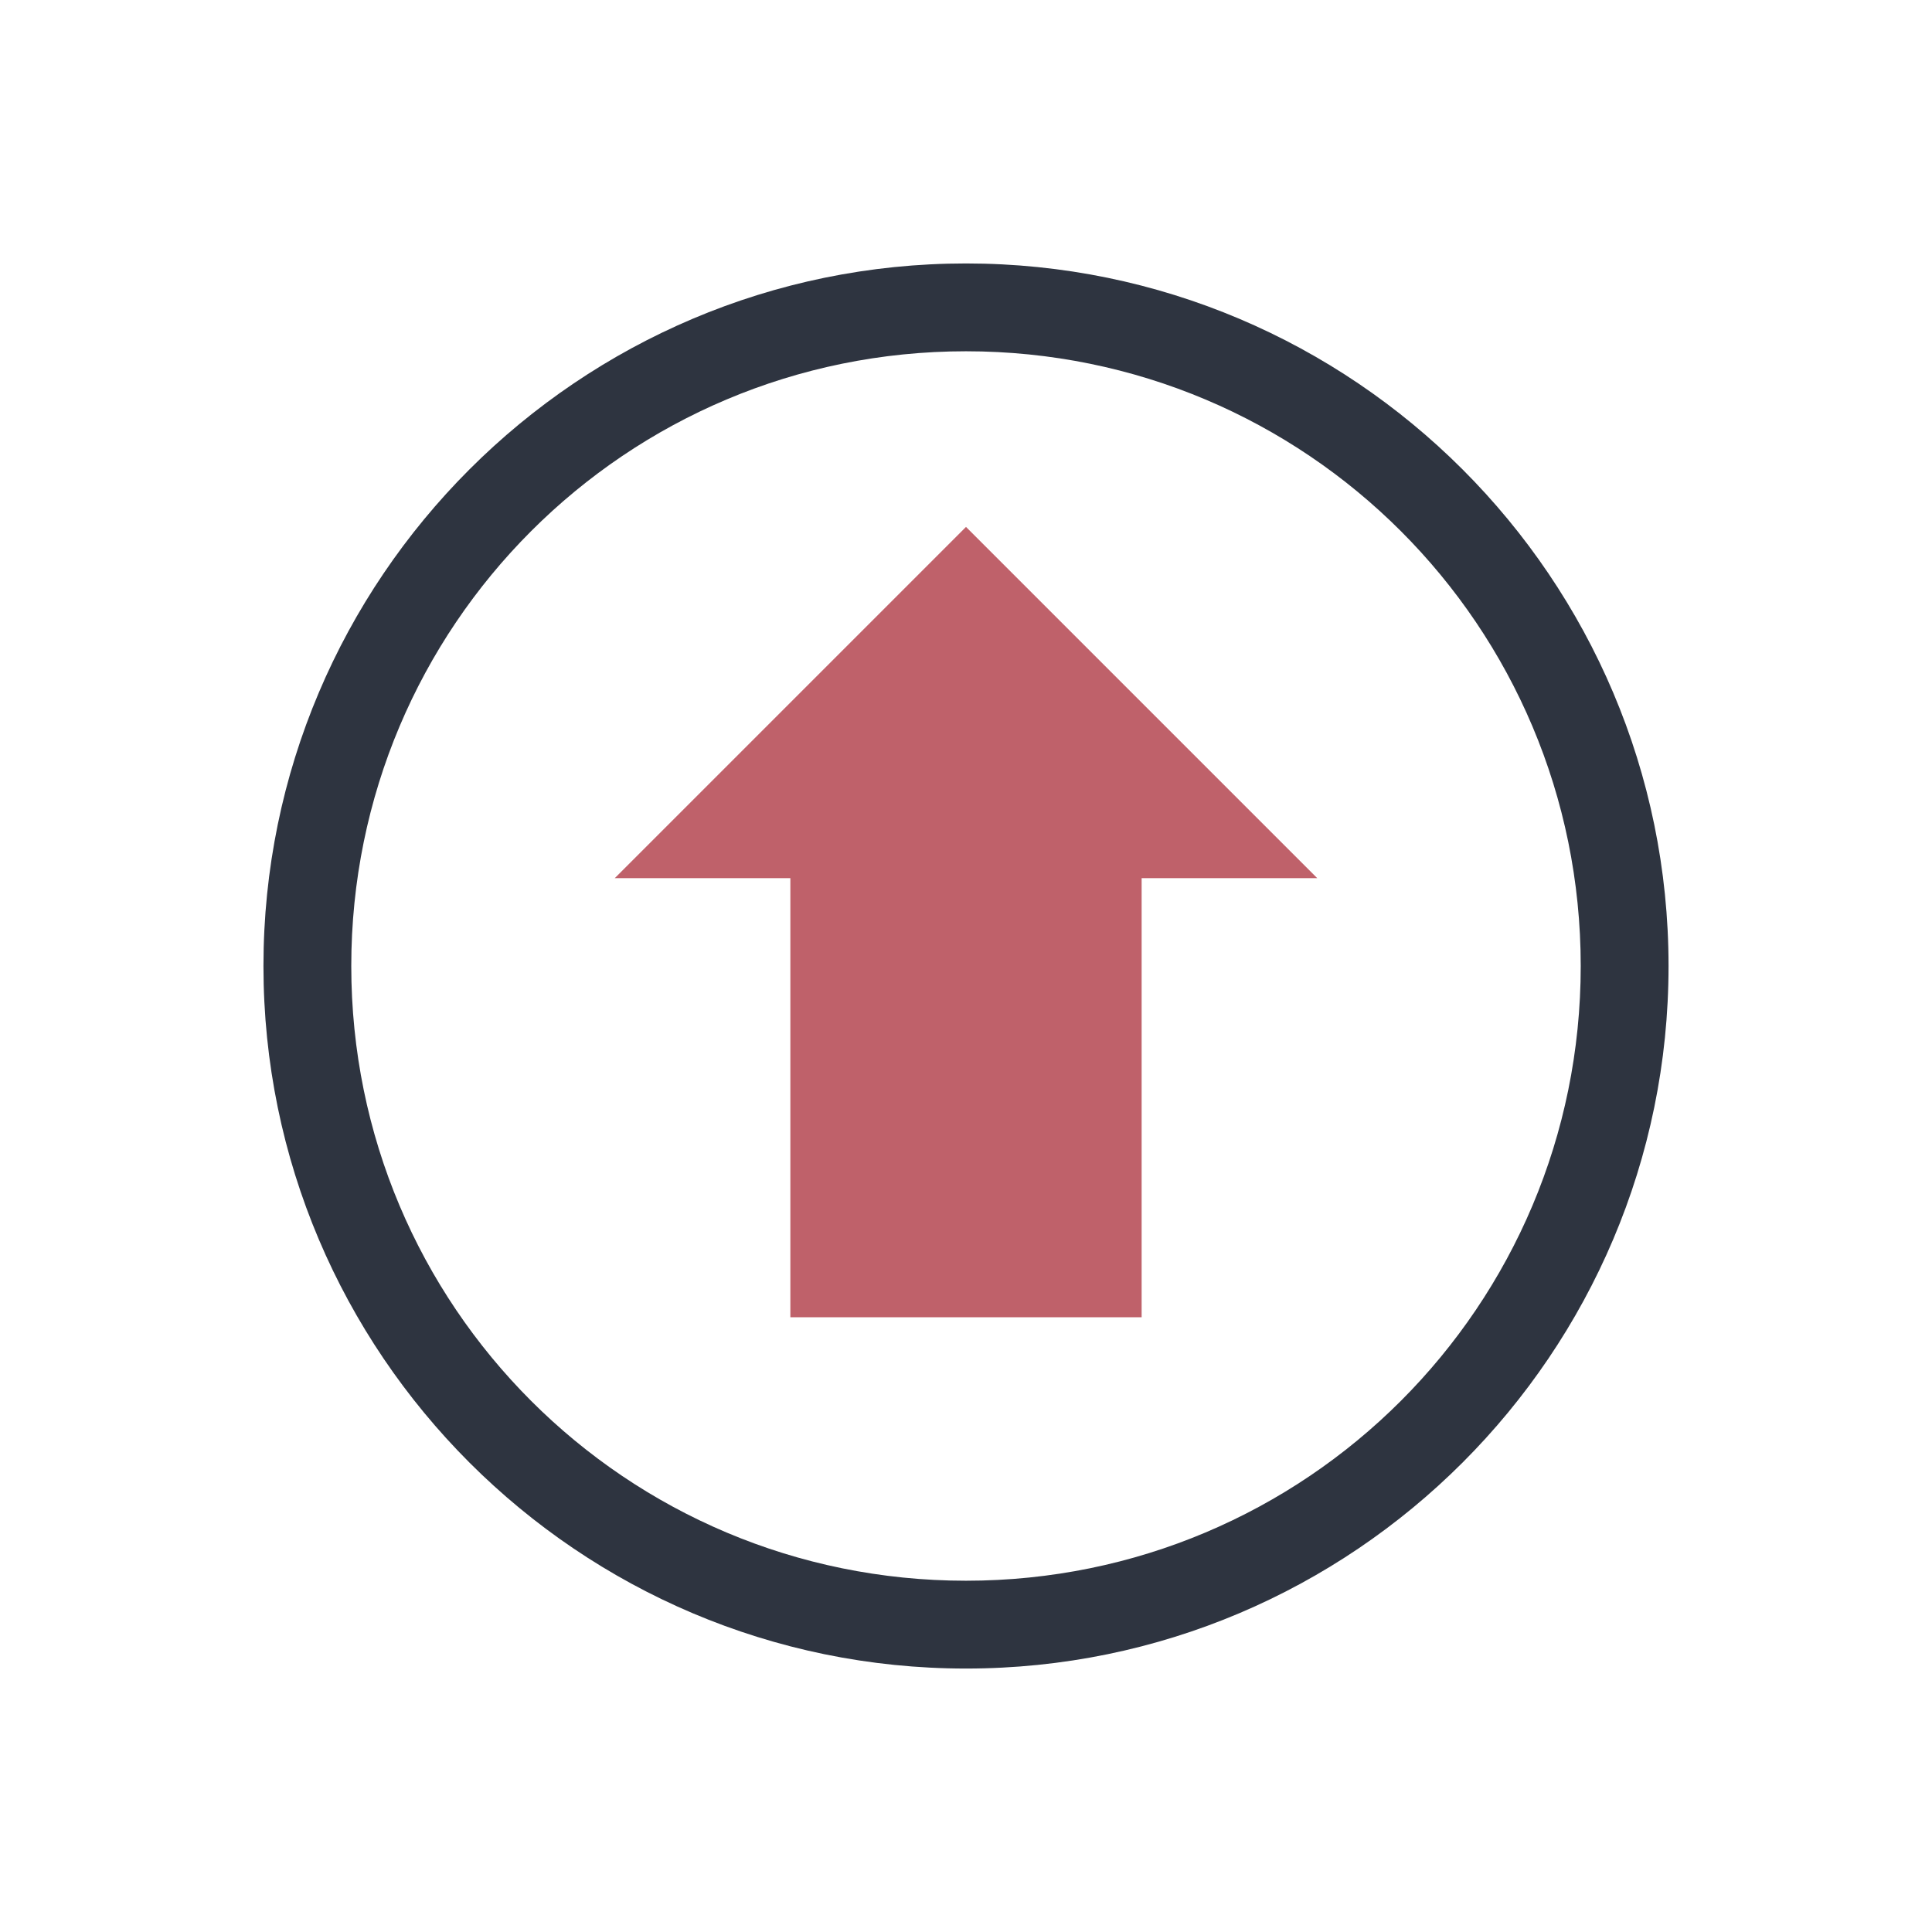 <svg xmlns="http://www.w3.org/2000/svg" viewBox="0 0 22 22">
 <path style="fill:#bf616a;opacity:1;fill-opacity:1;stroke:none;color:#f2f2f2" d="m 11 6 -4 4 2 0 0 5 4 0 0 -5 2 0 z"/>
 <path style="visibility:visible;shape-rendering:auto;color-interpolation-filters:linearRGB;fill:#2e3440;opacity:1;image-rendering:auto;fill-opacity:1;text-rendering:auto;stroke:none;display:inline;color:#000;fill-rule:nonzero;color-rendering:auto;color-interpolation:sRGB" d="m 11 3 c -4.412 0 -8 3.588 -8 8 0 4.412 3.588 8 8 8 4.412 0 8 -3.588 8 -8 0 -4.412 -3.588 -8 -8 -8 z m 0 1 c 3.872 0 7 3.128 7 7 0 3.872 -3.128 7 -7 7 c -3.872 0 -7 -3.128 -7 -7 0 -3.872 3.128 -7 7 -7 z"/>
</svg>
